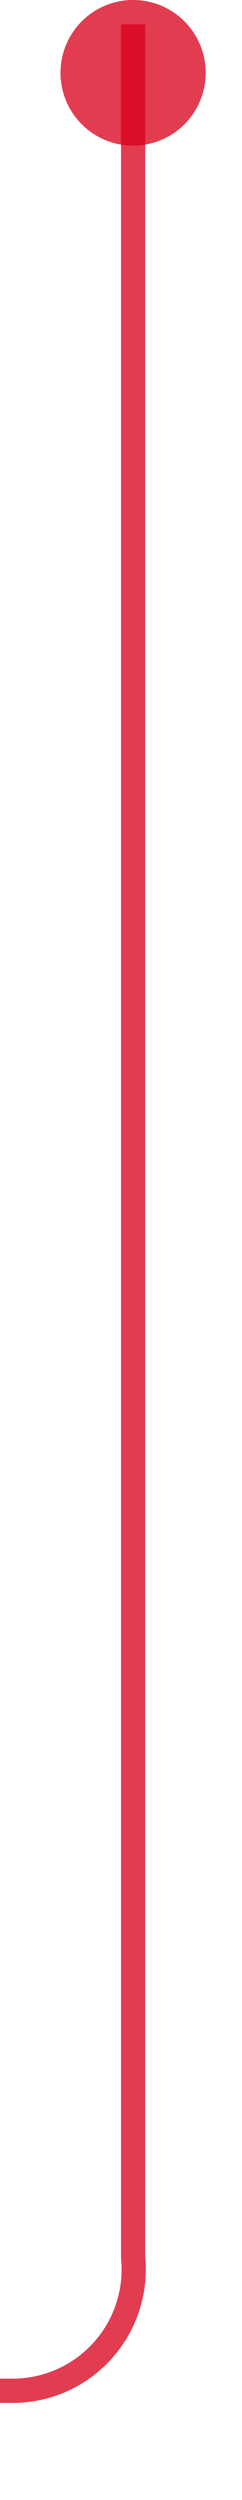 ﻿<?xml version="1.0" encoding="utf-8"?>
<svg version="1.1" xmlns:xlink="http://www.w3.org/1999/xlink" width="10px" height="103px" preserveAspectRatio="xMidYMin meet" viewBox="2127 979  8 103" xmlns="http://www.w3.org/2000/svg">
  <path d="M 2131.5 980  L 2131.5 1072  A 5 5 0 0 1 2126.5 1077.5 L 1965 1077.5  " stroke-width="1" stroke="#d9001b" fill="none" stroke-opacity="0.765" />
  <path d="M 2131.5 979  A 3 3 0 0 0 2128.5 982 A 3 3 0 0 0 2131.5 985 A 3 3 0 0 0 2134.5 982 A 3 3 0 0 0 2131.5 979 Z M 1966 1071.2  L 1960 1077.5  L 1966 1083.8  L 1966 1071.2  Z " fill-rule="nonzero" fill="#d9001b" stroke="none" fill-opacity="0.765" />
</svg>